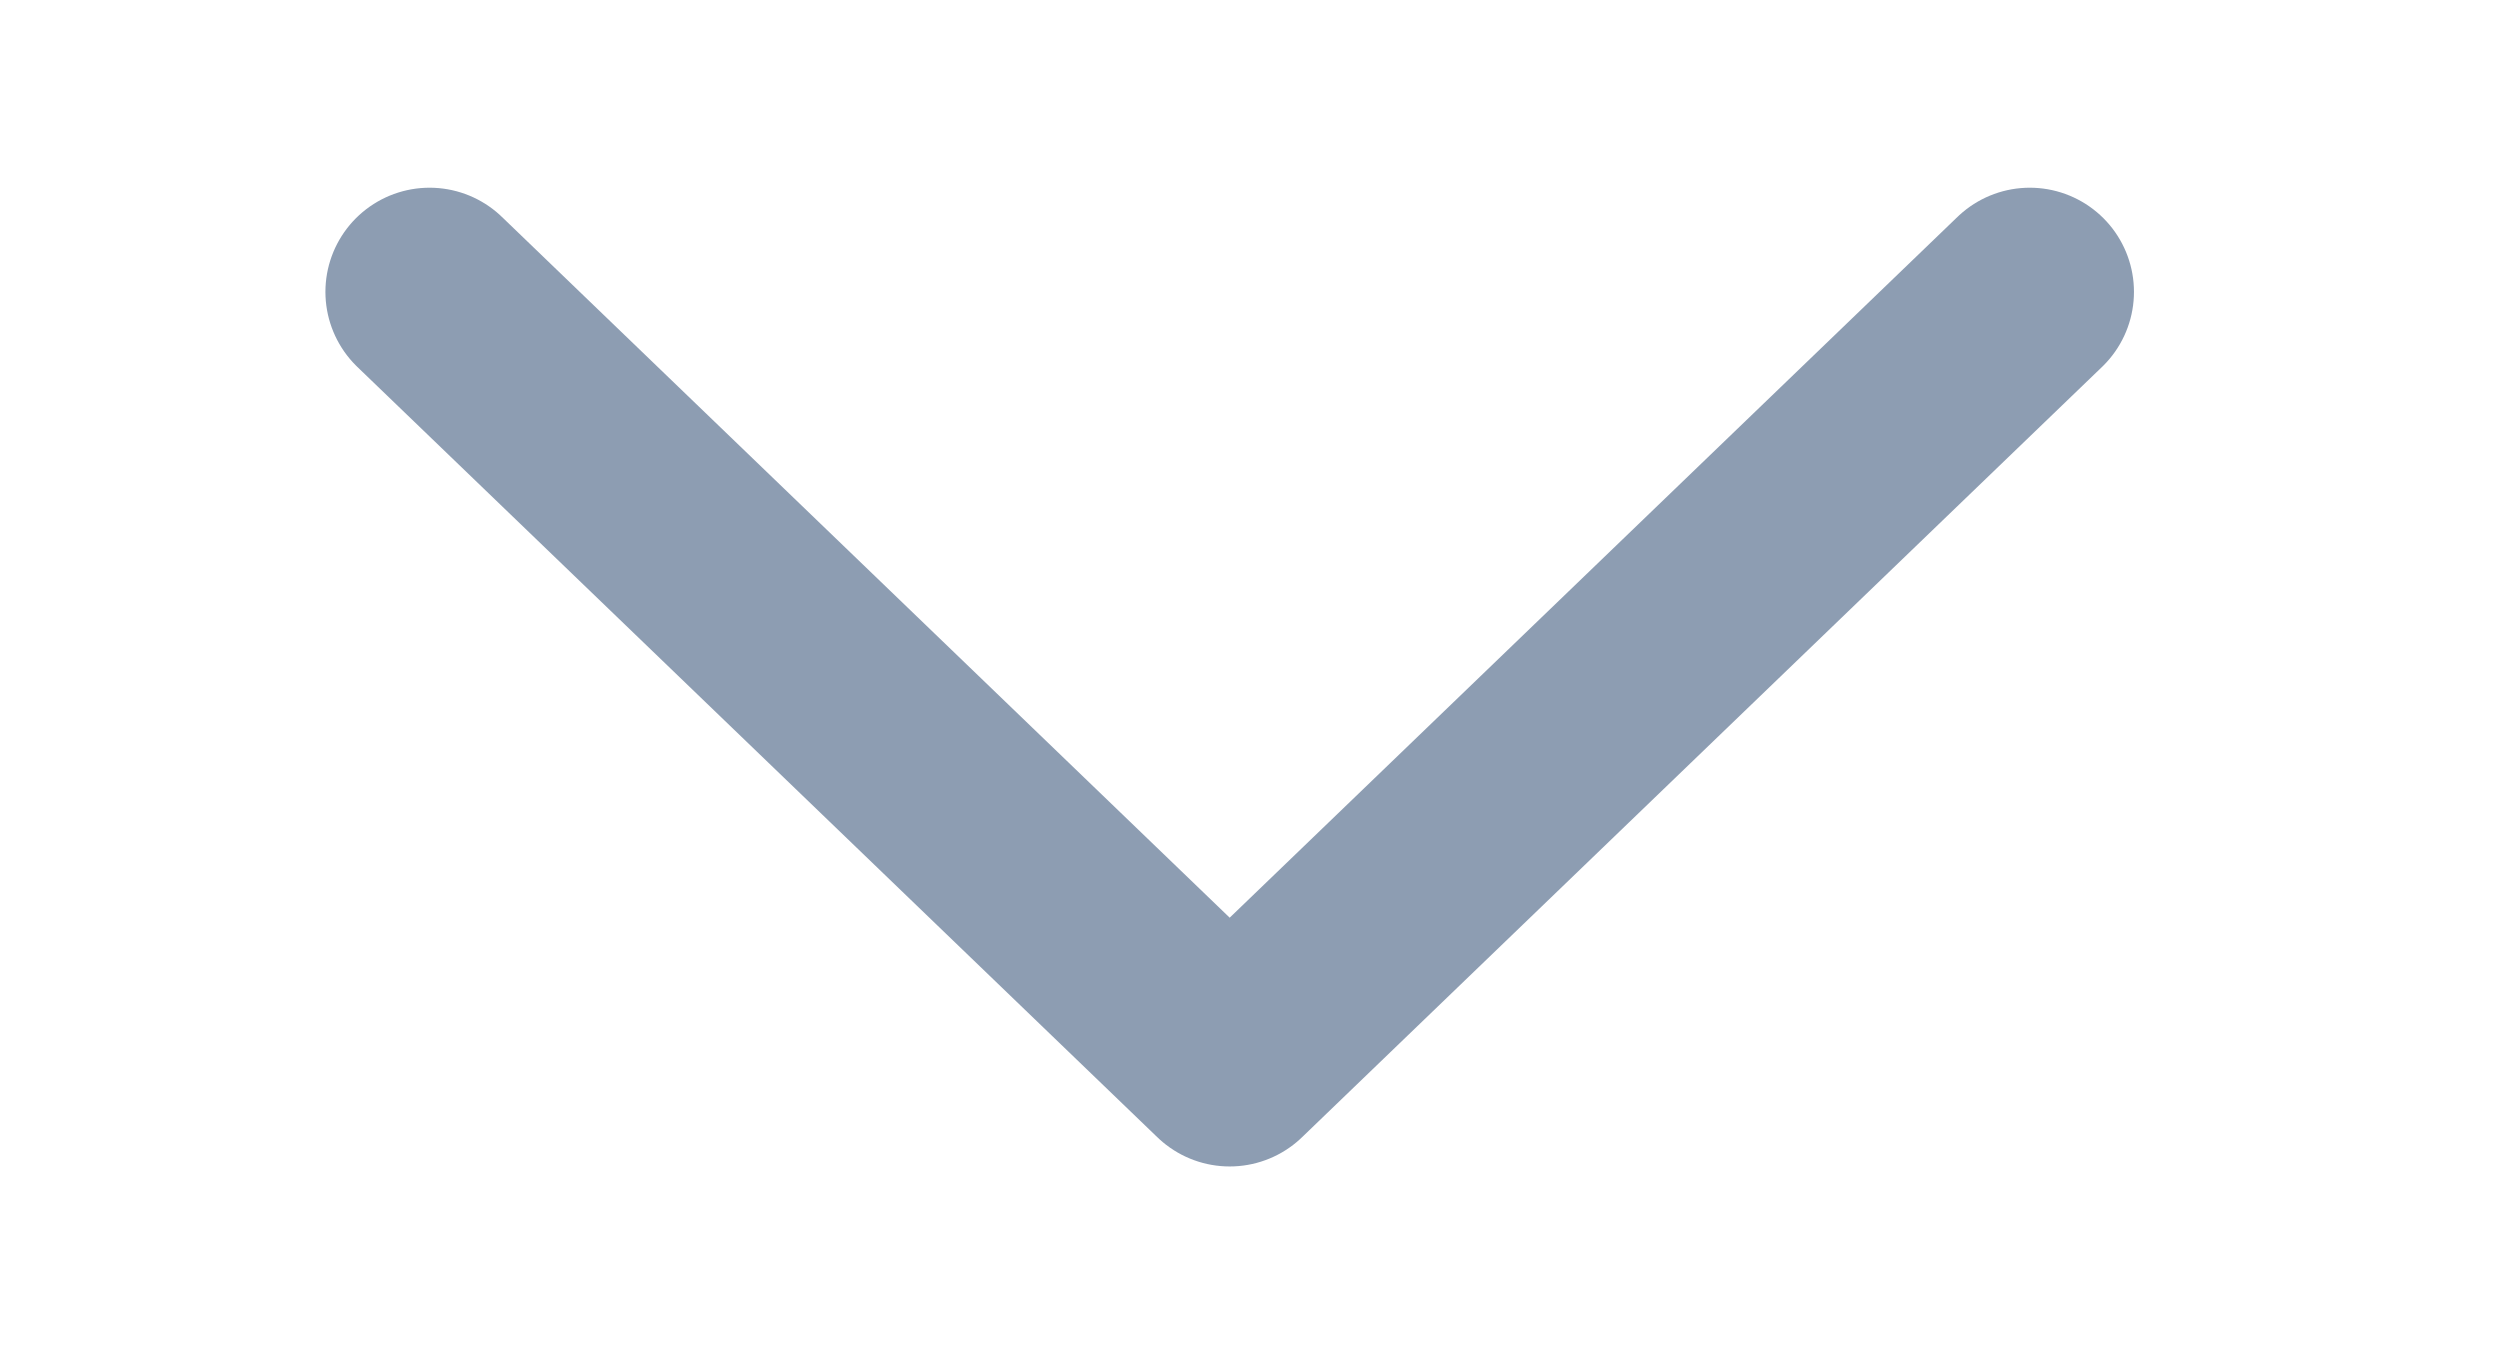 <svg width="24" height="13" viewBox="0 0 24 13" fill="none" xmlns="http://www.w3.org/2000/svg">
<path d="M4.124 2.802L11.805 10.198L19.486 2.802" stroke="#425C7F" stroke-opacity="0.6" stroke-width="2" stroke-linecap="round" stroke-linejoin="round"/>
</svg>

